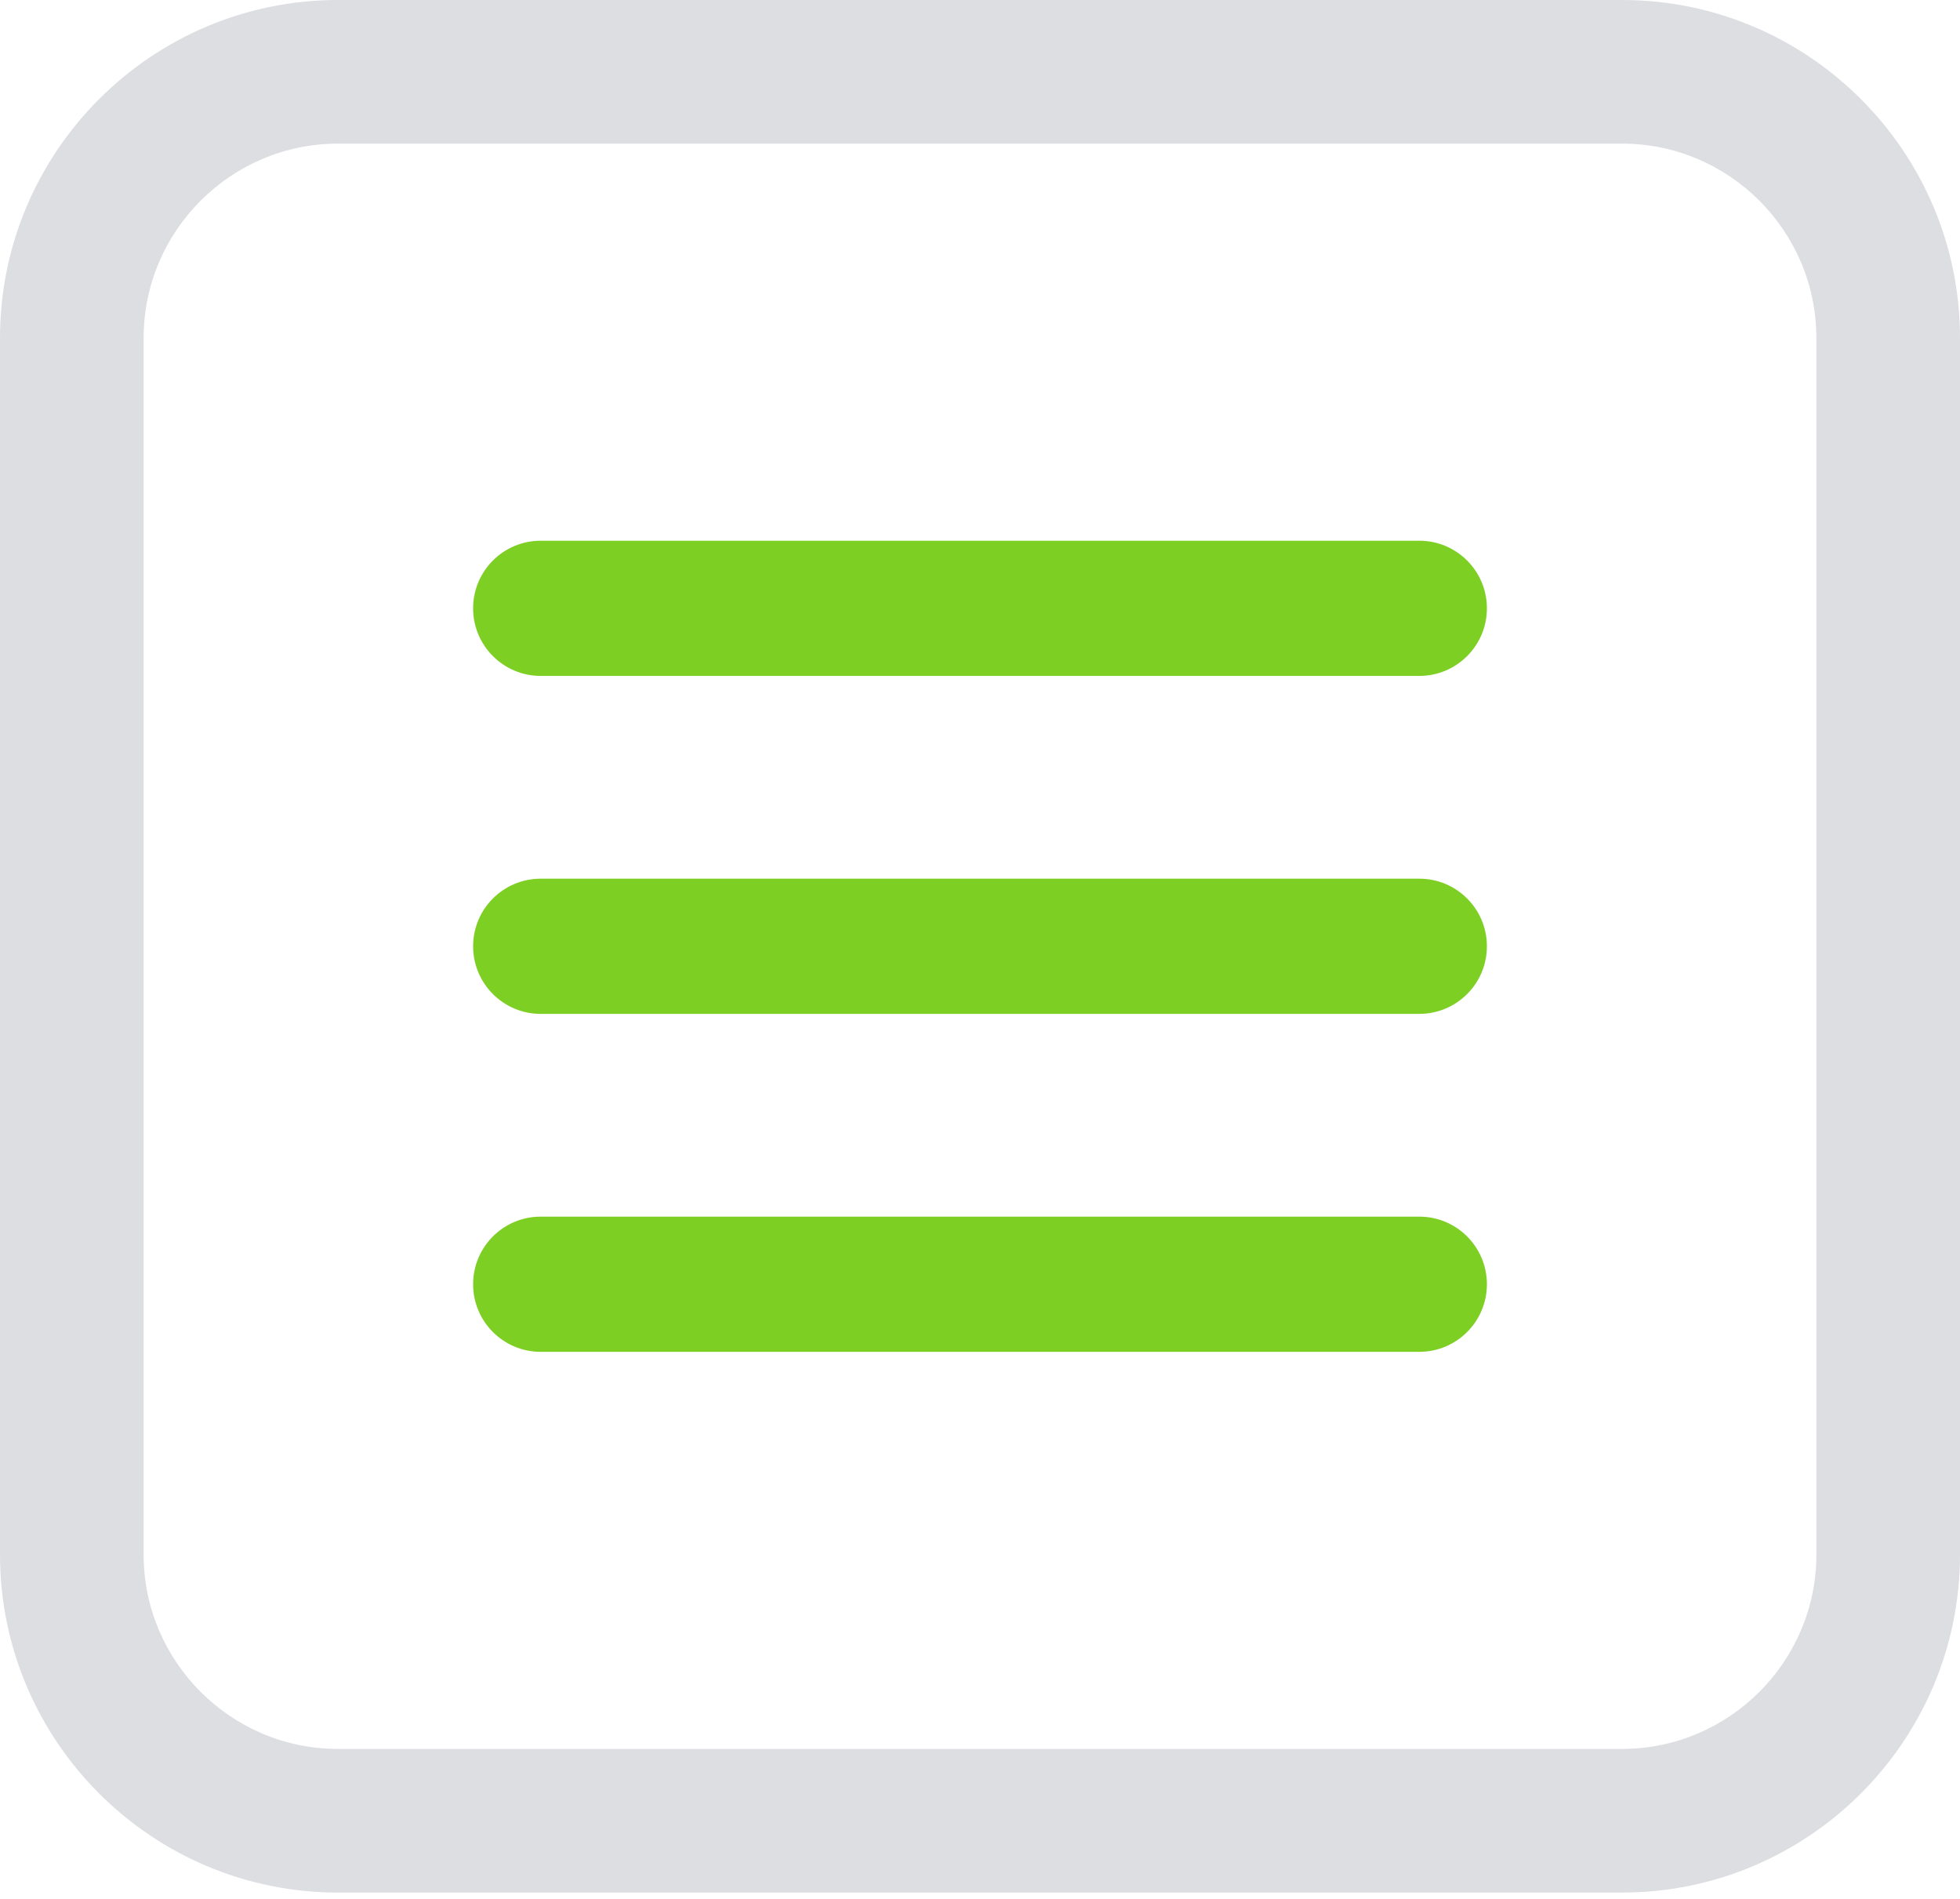 <?xml version="1.0" encoding="UTF-8"?>
<svg width="128px" height="124px" viewBox="0 0 128 124" version="1.1" xmlns="http://www.w3.org/2000/svg" xmlns:xlink="http://www.w3.org/1999/xlink">
    <!-- Generator: Sketch 51.2 (57519) - http://www.bohemiancoding.com/sketch -->
    <title>menu (3)</title>
    <desc>Created with Sketch.</desc>
    <defs></defs>
    <g id="Page-1" stroke="none" stroke-width="1" fill="none" fill-rule="evenodd">
        <g id="menu-(3)" fill-rule="nonzero">
            <path d="M105.931,114.207 C112.919,114.207 118.621,108.505 118.621,101.517 L118.621,22.069 C118.621,15.081 112.919,9.379 105.931,9.379 L22.069,9.379 C15.081,9.379 9.379,15.081 9.379,22.069 L9.379,101.517 C9.379,108.505 15.081,114.207 22.069,114.207 L105.931,114.207 Z M105.931,123.586 L22.069,123.586 C9.901,123.586 0,113.686 0,101.517 L0,22.069 C0,9.901 9.901,0 22.069,0 L105.931,0 C118.099,0 128,9.901 128,22.069 L128,101.517 C128,113.686 118.099,123.586 105.931,123.586 Z" id="Shape" fill="#DDDEE2"></path>
            <g id="Group" transform="translate(30.897, 35.31)" fill="#7DCF24">
                <path d="M4.414,0 L61.793,0 C64.231,-4.47792828e-16 66.207,1.976 66.207,4.414 L66.207,4.414 C66.207,6.851 64.231,8.828 61.793,8.828 L4.414,8.828 C1.976,8.828 2.98528552e-16,6.851 0,4.414 L0,4.414 C-2.98528552e-16,1.976 1.976,1.33597125e-15 4.414,8.8817842e-16 Z" id="Shape"></path>
                <path d="M4.414,22.069 L61.793,22.069 C64.231,22.069 66.207,24.045 66.207,26.483 L66.207,26.483 C66.207,28.92 64.231,30.897 61.793,30.897 L4.414,30.897 C1.976,30.897 2.98528552e-16,28.92 0,26.483 L0,26.483 C-2.98528552e-16,24.045 1.976,22.069 4.414,22.069 Z" id="Shape"></path>
                <path d="M4.414,44.138 L61.793,44.138 C64.231,44.138 66.207,46.114 66.207,48.552 L66.207,48.552 C66.207,50.989 64.231,52.966 61.793,52.966 L4.414,52.966 C1.976,52.966 2.98528552e-16,50.989 0,48.552 L0,48.552 C-2.98528552e-16,46.114 1.976,44.138 4.414,44.138 Z" id="Shape"></path>
            </g>
        </g>
    </g>
</svg>
